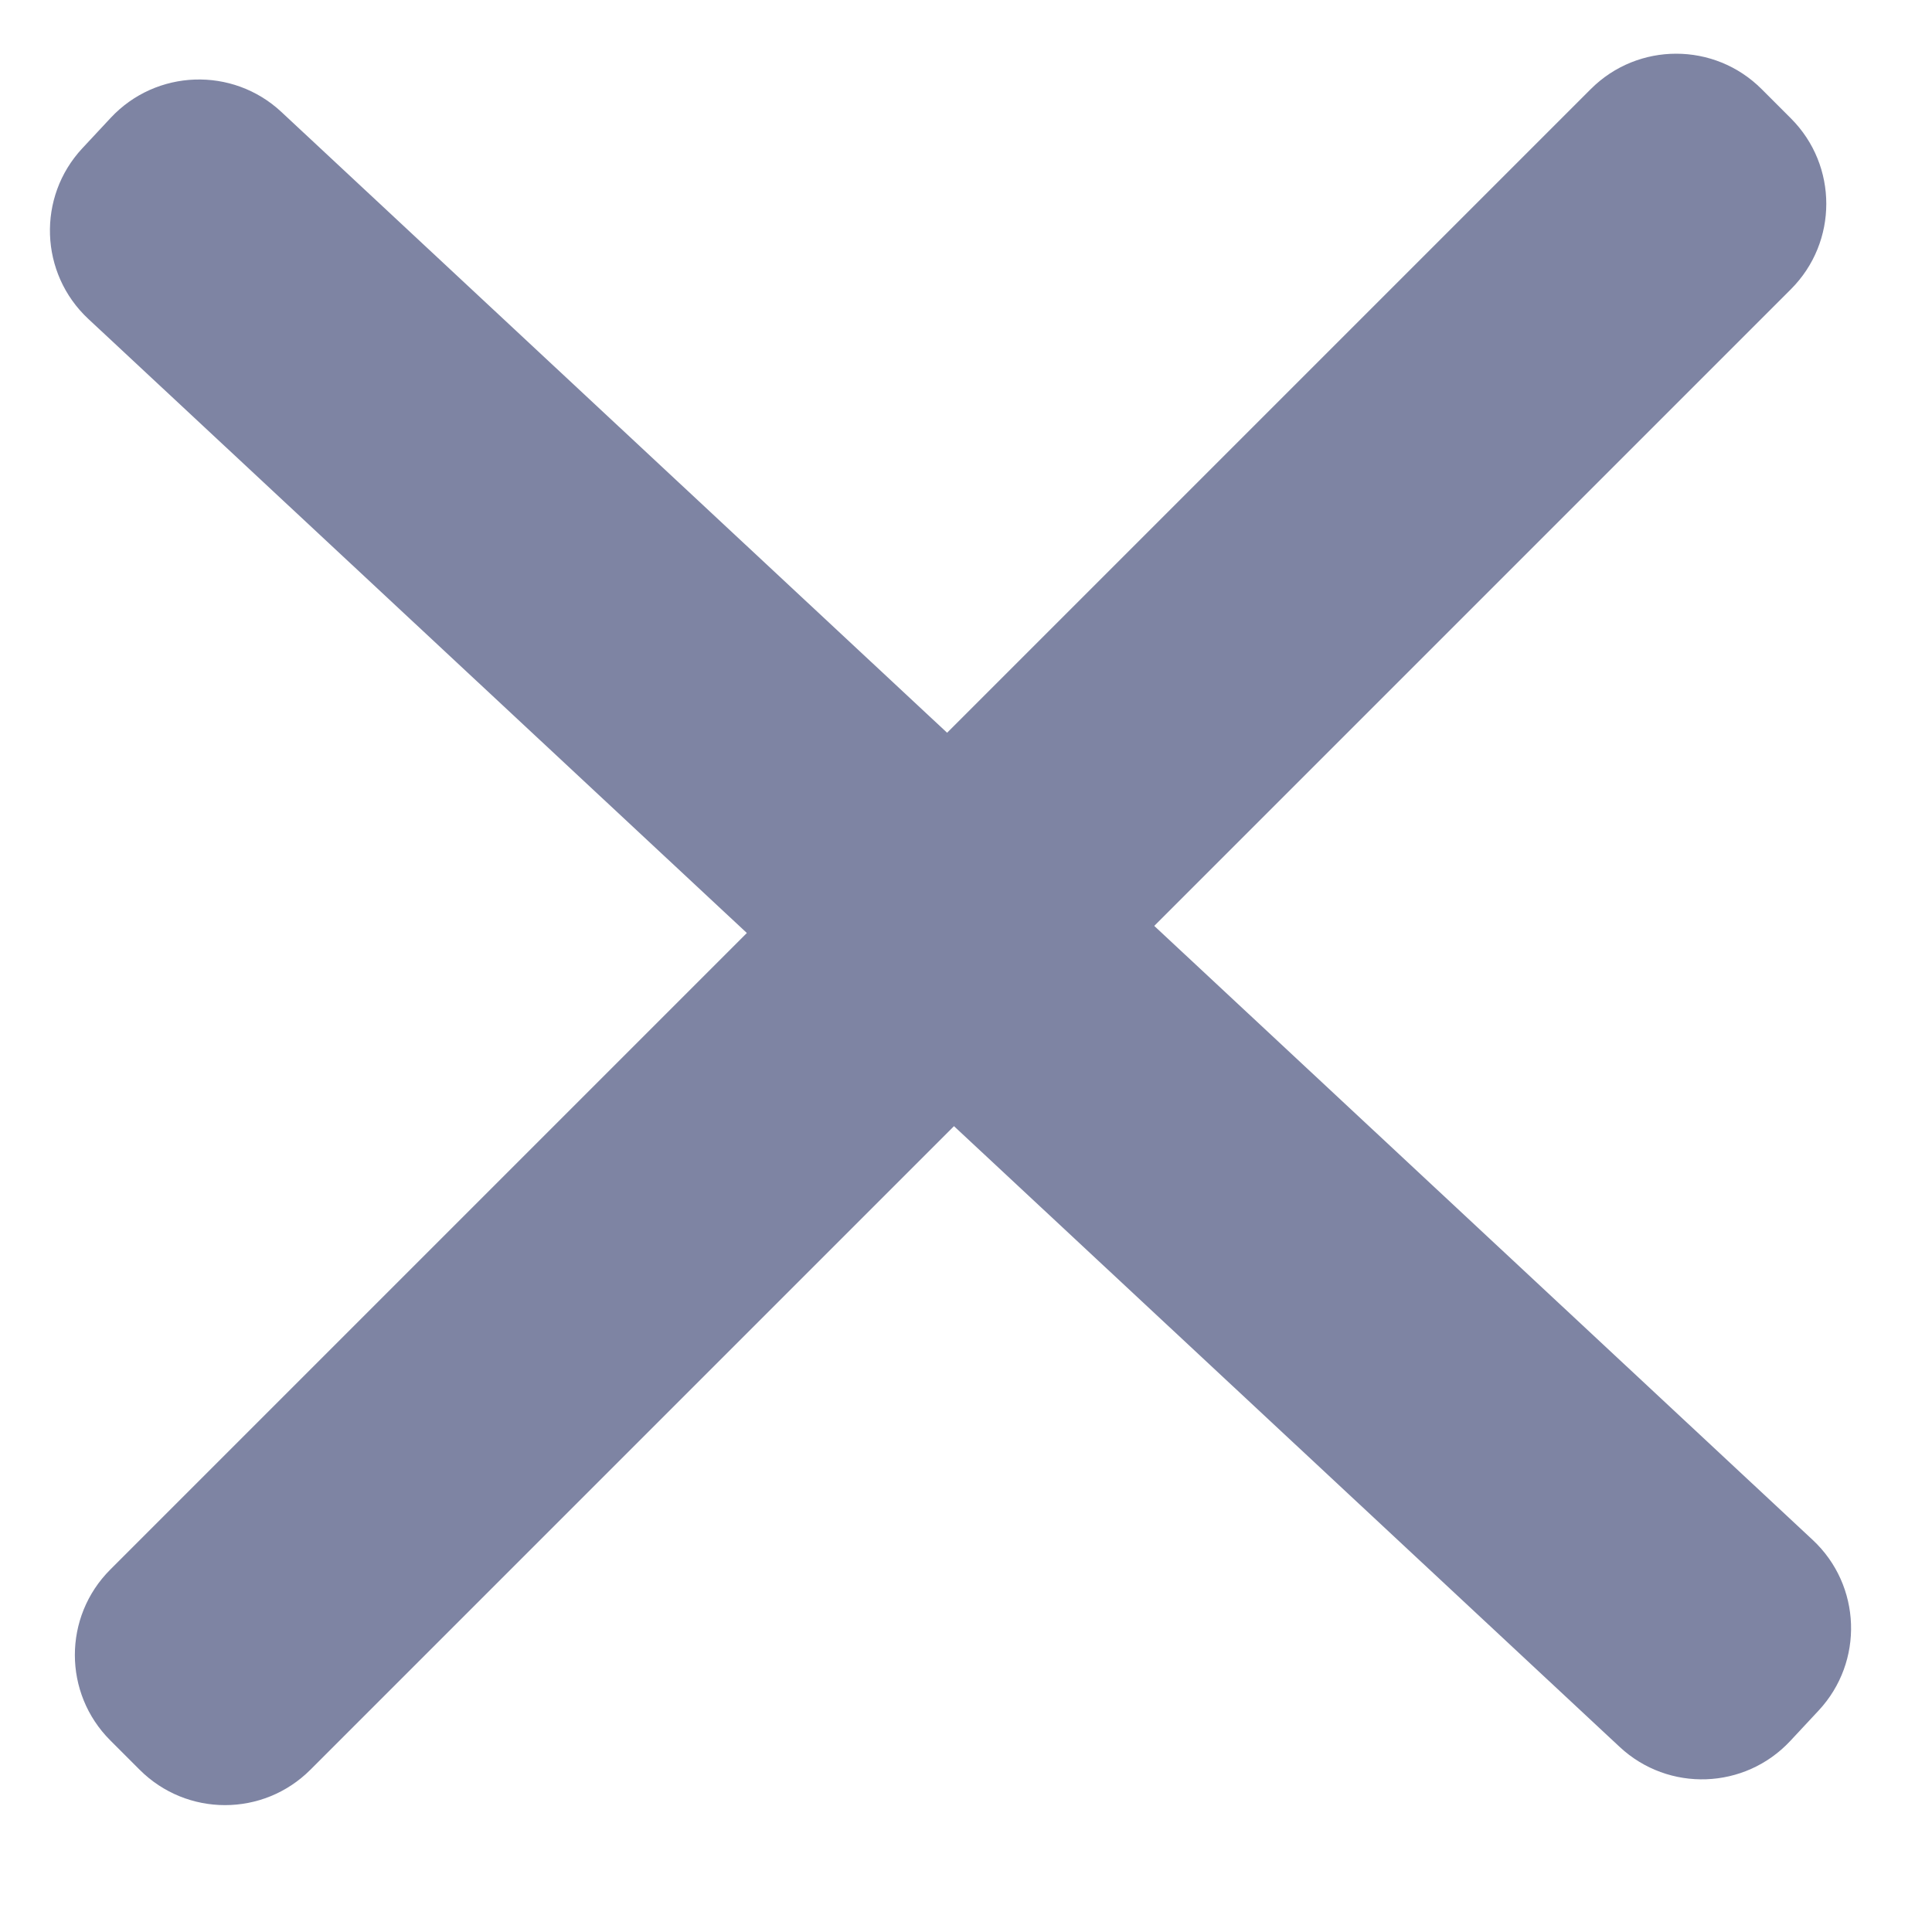 <?xml version="1.0" encoding="UTF-8"?>
<svg width="12px" height="12px" viewBox="0 0 12 12" version="1.1" xmlns="http://www.w3.org/2000/svg" xmlns:xlink="http://www.w3.org/1999/xlink">
    <!-- Generator: Sketch 60.1 (88133) - https://sketch.com -->
    <title>编组 10</title>
    <desc>Created with Sketch.</desc>
    <g id="页面-1" stroke="none" stroke-width="1" fill="none" fill-rule="evenodd">
        <g id="画布-决策节点弹窗" transform="translate(-1081, -197)" fill="#7E84A3">
            <g id="编组-10" transform="translate(1081, 197.023)">
                <g id="编组-11">
                    <g id="编组-7">
                        <path d="M-0.599,4.871 L12.406,4.871 C12.821,4.871 13.156,5.207 13.156,5.621 L13.156,5.879 C13.156,6.293 12.821,6.629 12.406,6.629 L-0.599,6.629 C-1.013,6.629 -1.349,6.293 -1.349,5.879 L-1.349,5.621 C-1.349,5.207 -1.013,4.871 -0.599,4.871 Z" id="矩形" transform="translate(5.904, 5.75) rotate(43) translate(-5.904, -5.75) "></path>
                        <path d="M-0.599,4.871 L12.406,4.871 C12.821,4.871 13.156,5.207 13.156,5.621 L13.156,5.879 C13.156,6.293 12.821,6.629 12.406,6.629 L-0.599,6.629 C-1.013,6.629 -1.349,6.293 -1.349,5.879 L-1.349,5.621 C-1.349,5.207 -1.013,4.871 -0.599,4.871 Z" id="矩形" transform="translate(5.904, 5.75) rotate(-225) translate(-5.904, -5.75) "></path>
                    </g>
                </g>
            </g>
        </g>
    </g>
</svg>